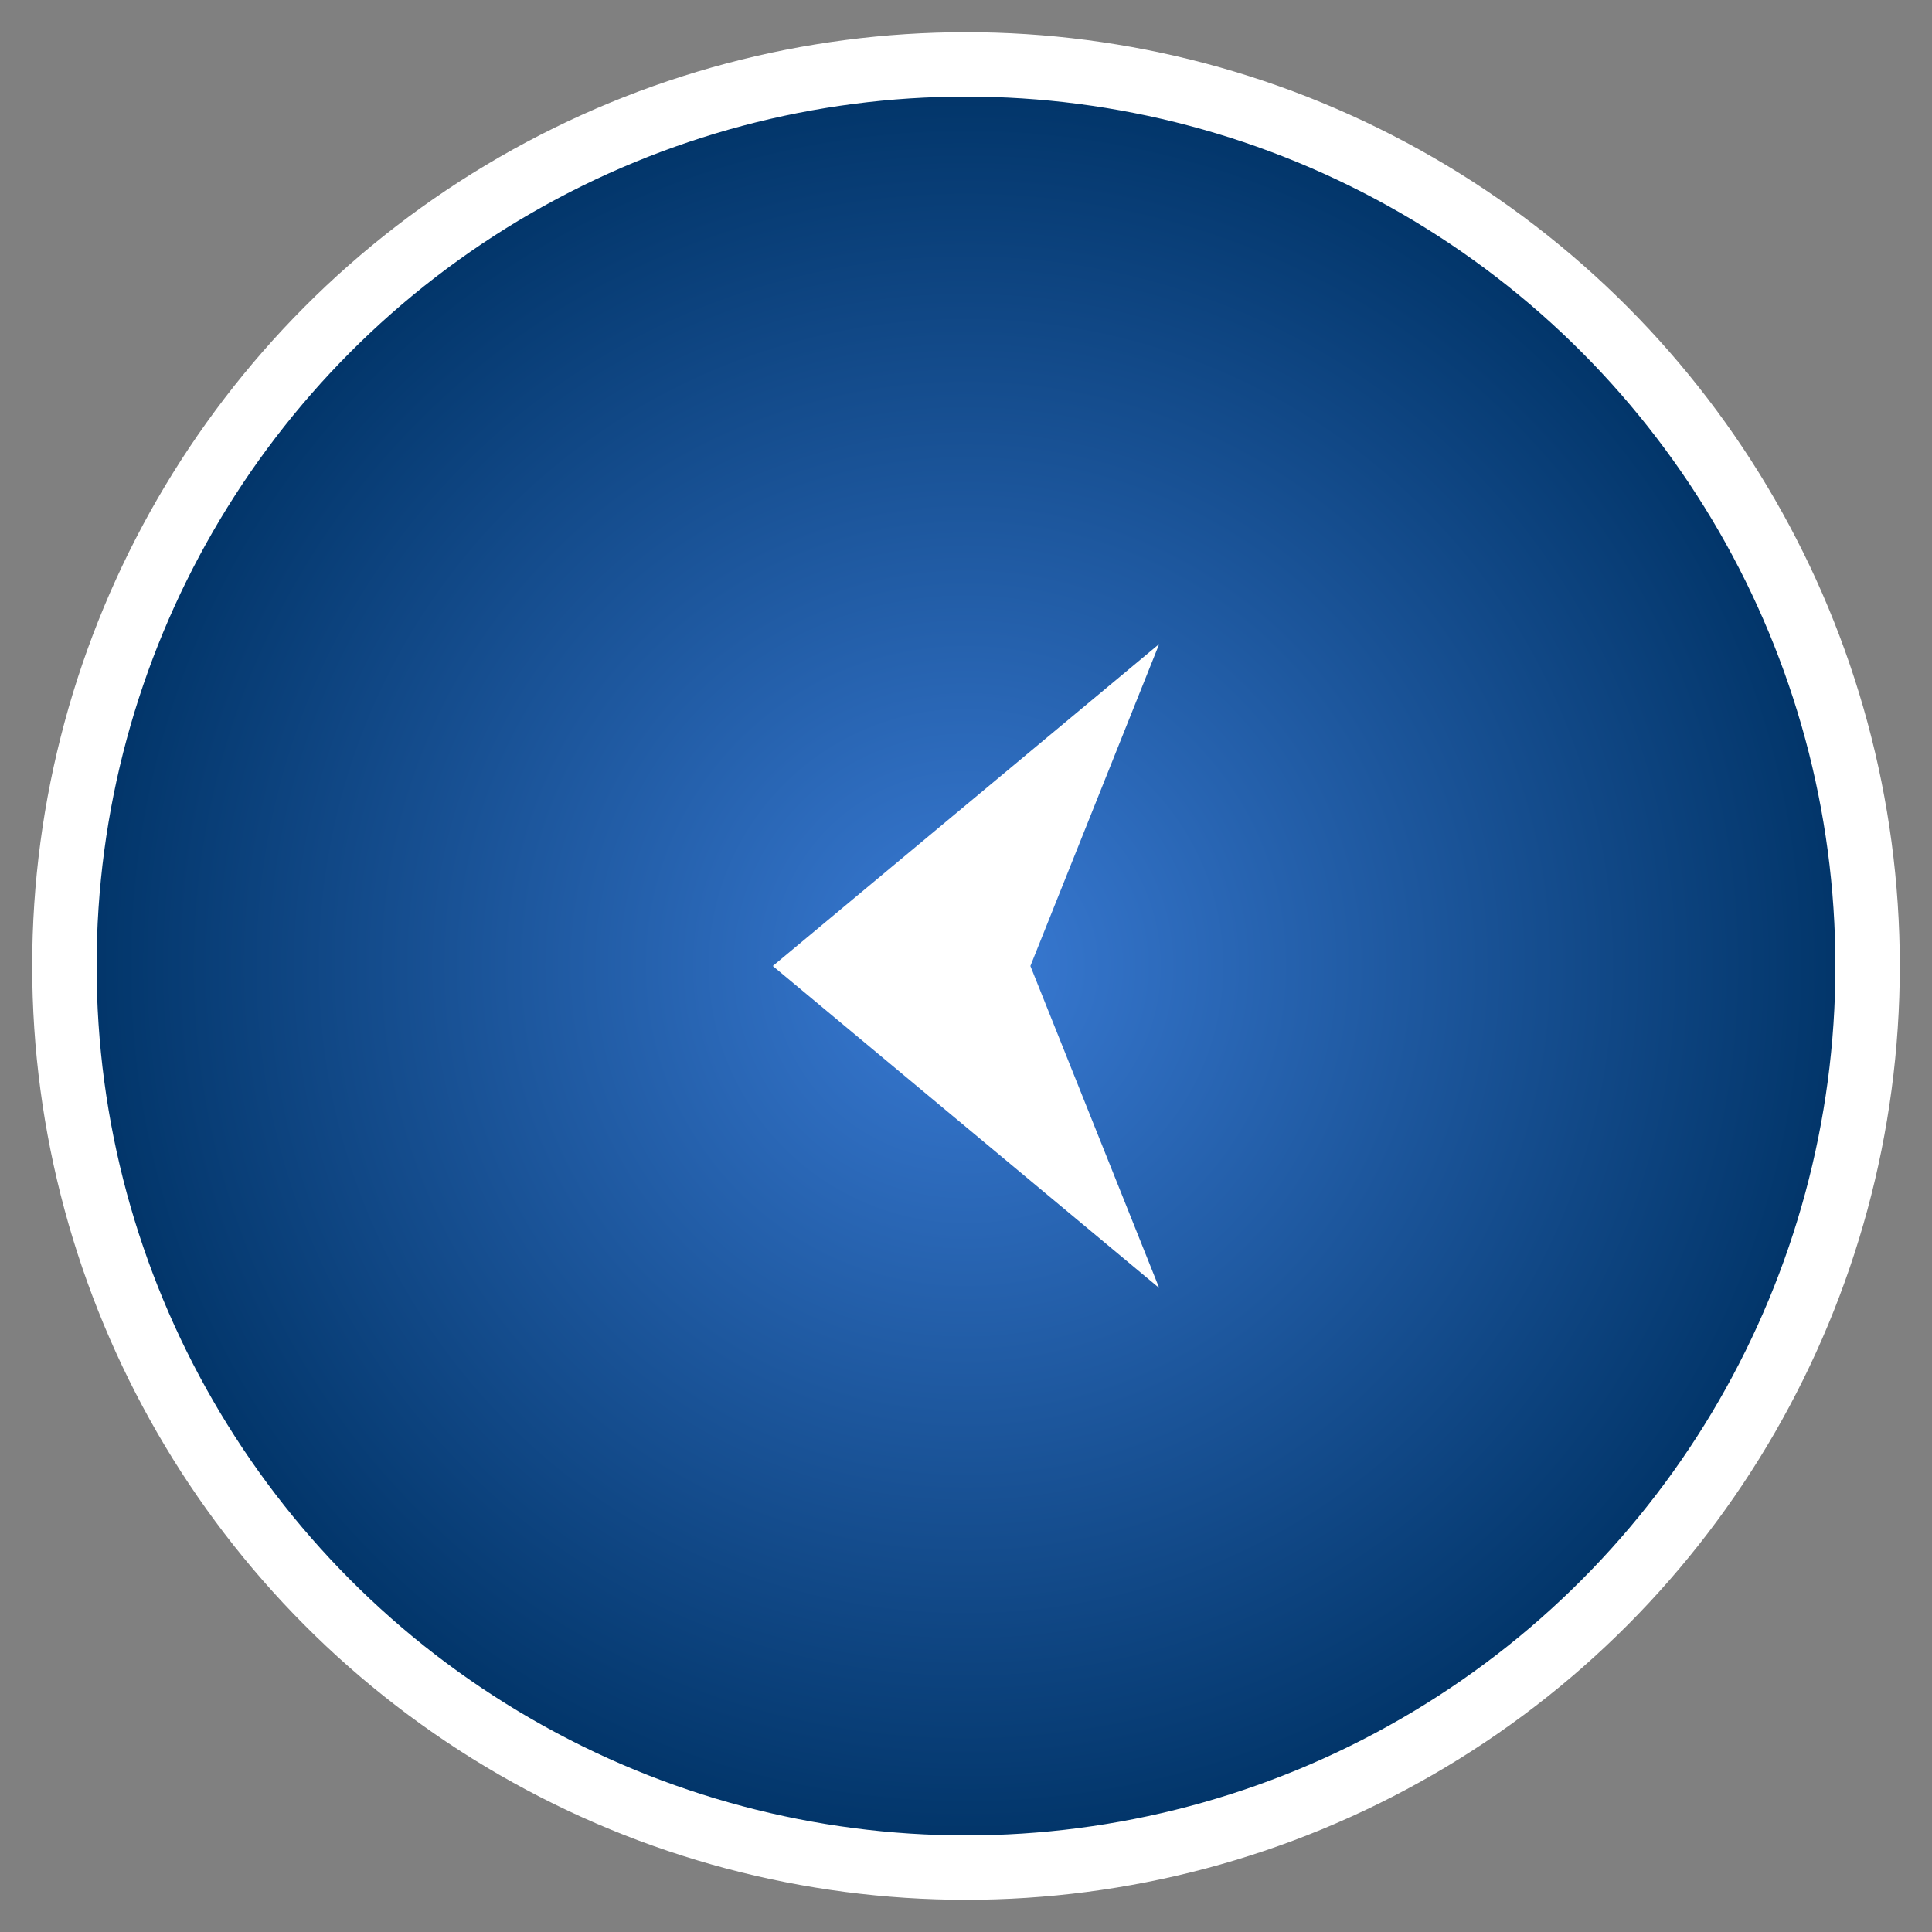 <svg width="60" height="60" xmlns="http://www.w3.org/2000/svg">
	<rect width="100%" height="100%" fill="#808080" stroke="none"/>
	<!-- Cercle bleu avec un dégradé -->
	<defs>
		<radialGradient id="grad1" cx="50%" cy="50%" r="50%" fx="50%" fy="50%">
			<stop offset="0%" style="stop-color:rgb(58, 123, 213);stop-opacity:1" />
			<stop offset="100%" style="stop-color:rgb(0, 51, 102);stop-opacity:1" />
		</radialGradient>
	</defs>
	<circle cx="30" cy="30" r="28" fill="url(#grad1)" stroke="white" stroke-width="2"/>

	<!-- Flèche gauche -->
	<polygon points="36,20 24,30 36,40 32,30" fill="white"/>
</svg>
